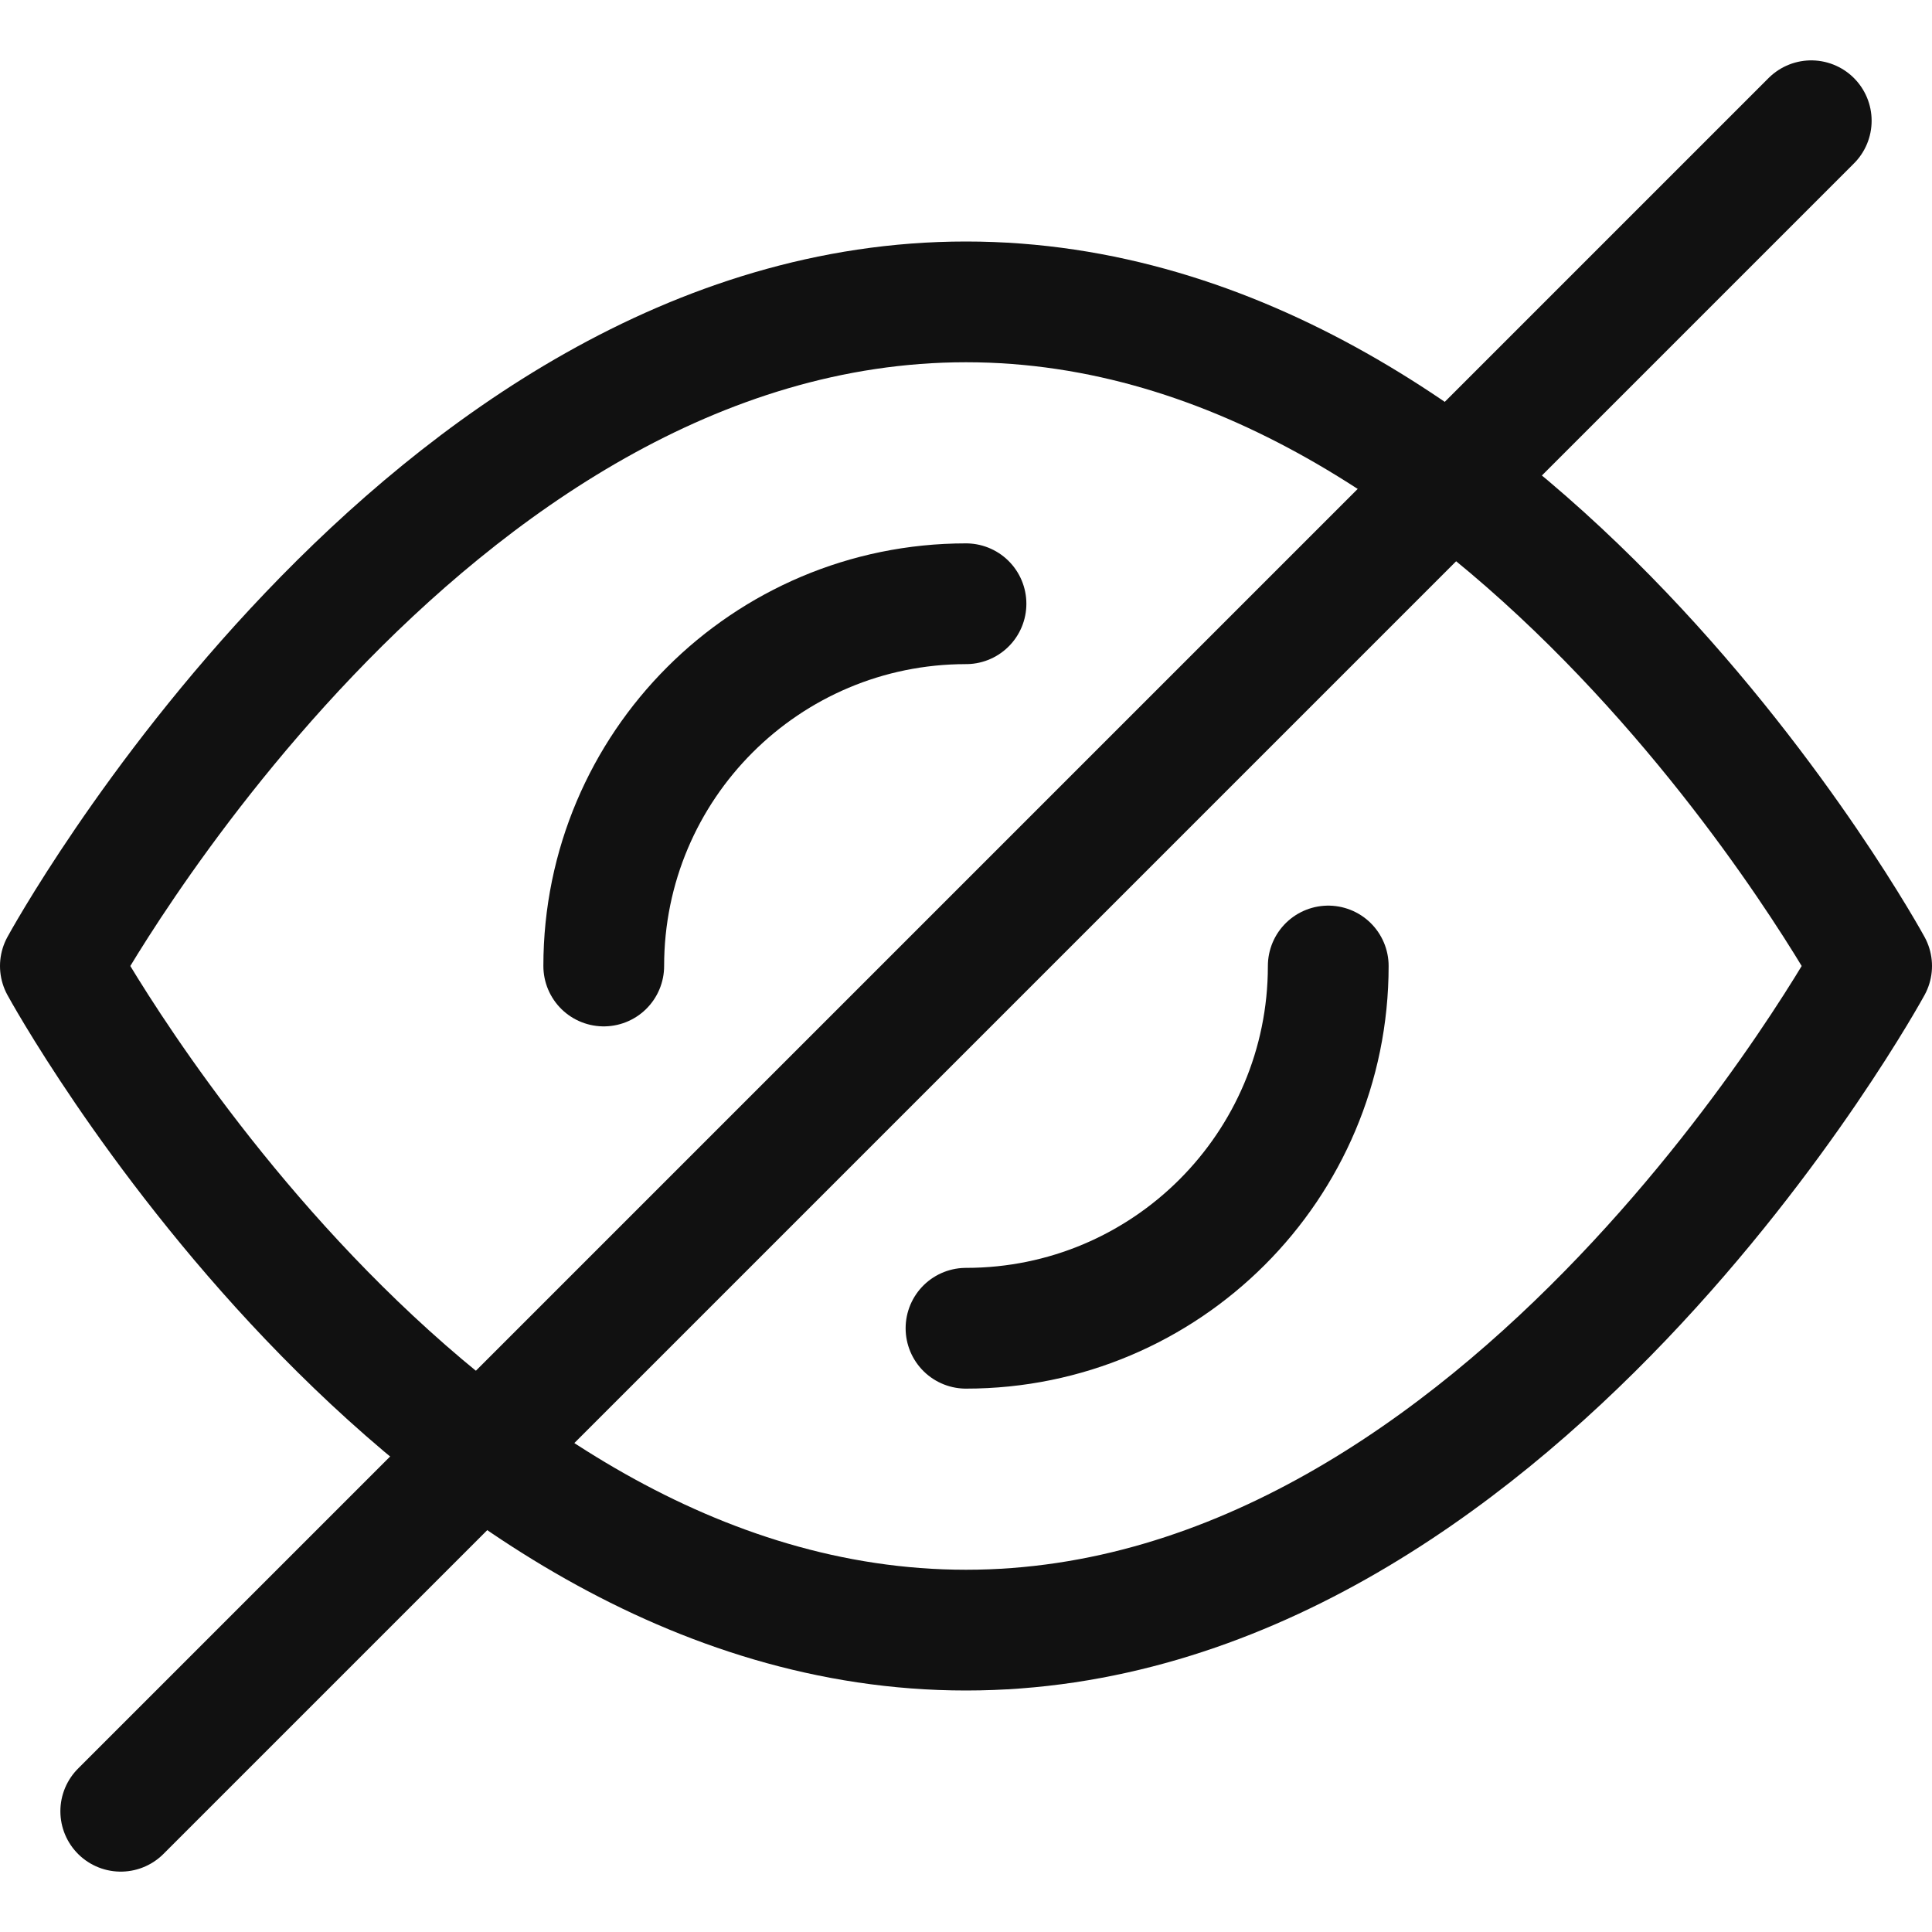 <svg width="16" height="16" viewBox="0 0 16 16" fill="none" xmlns="http://www.w3.org/2000/svg">
<path d="M0.5 8C0.5 8 3.5 2.5 8 2.5C12.5 2.5 15.5 8 15.5 8C15.5 8 12.5 13.5 8 13.5C3.5 13.5 0.5 8 0.5 8Z" stroke="#111111" stroke-miterlimit="10" stroke-linecap="round" stroke-linejoin="round"/>
<path d="M5 8C5 6.343 6.343 5 8 5" stroke="#111111" stroke-miterlimit="10" stroke-linecap="round" stroke-linejoin="round"/>
<path d="M11 8C11 9.657 9.657 11 8 11" stroke="#111111" stroke-miterlimit="10" stroke-linecap="round" stroke-linejoin="round"/>
<path d="M1 15L15 1" stroke="#111111" stroke-miterlimit="10" stroke-linecap="round" stroke-linejoin="round"/>
</svg>
